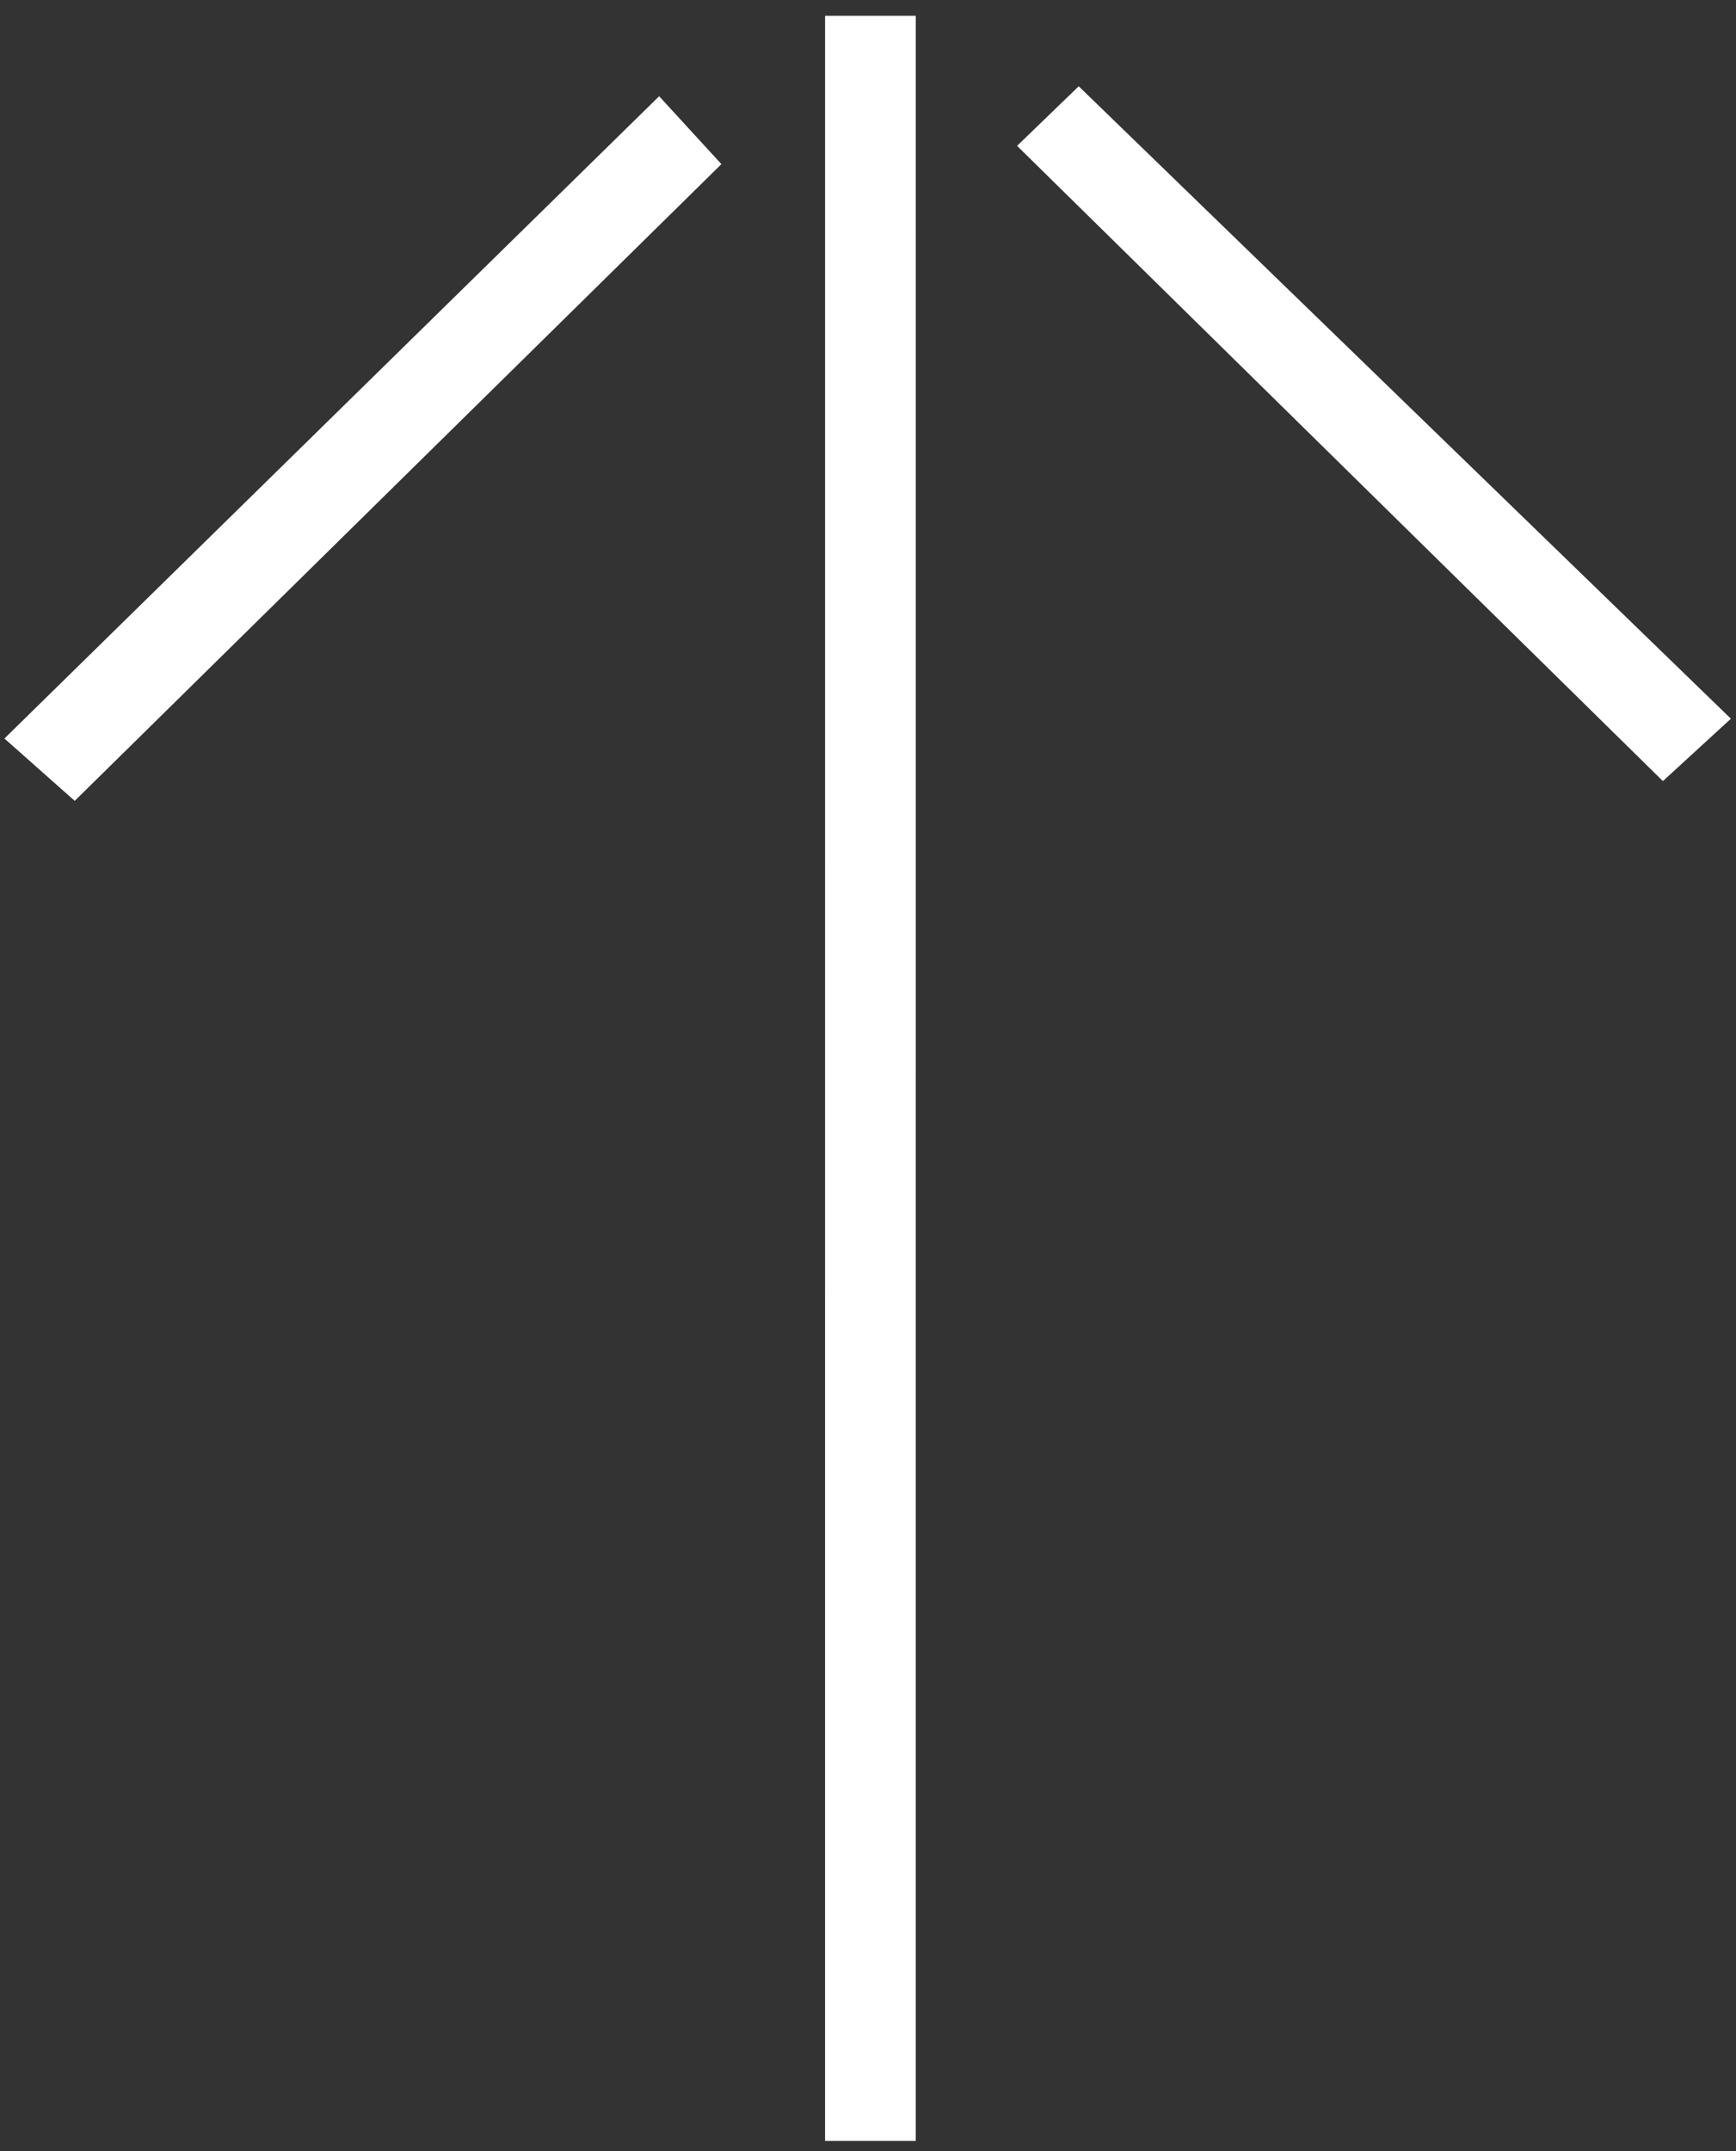 <?xml version="1.0" encoding="utf-8"?>
<!-- Generator: Adobe Illustrator 25.1.0, SVG Export Plug-In . SVG Version: 6.00 Build 0)  -->
<svg version="1.1" id="Layer_1" xmlns="http://www.w3.org/2000/svg" xmlns:xlink="http://www.w3.org/1999/xlink" x="0px" y="0px"
	 viewBox="0 0 26.8 33.2" style="enable-background:new 0 0 26.8 33.2;" xml:space="preserve">
<rect x="0" y="0" width="26.8" height="33.2" fill="#333333" stroke="none"/>
<style type="text/css">
	.st0{fill:#FFFFFF;stroke:#FFFFFF;stroke-width:0.5;}
	.st1{fill:#FFFFFF;stroke:#FFFFFF;stroke-width:0.5;stroke-miterlimit:4;}
</style>
<g id="Group_164" transform="translate(34.471 17.142) rotate(150)">
	
		<rect id="Rectangle_32" x="17.5" y="-5.2" transform="matrix(0.866 0.5 -0.5 0.866 7.897 -7.509)" class="st0" width="0.9" height="32.3"/>
	<polygon id="Rectangle_33" class="st1" points="4.9,9.1 8.5,22.1 7.7,22.3 4,9.3 	"/>
	<polygon id="Rectangle_34" class="st1" points="13.2,24.5 26.3,21.1 26.6,22 13.4,25.4 	"/>
</g>
</svg>
